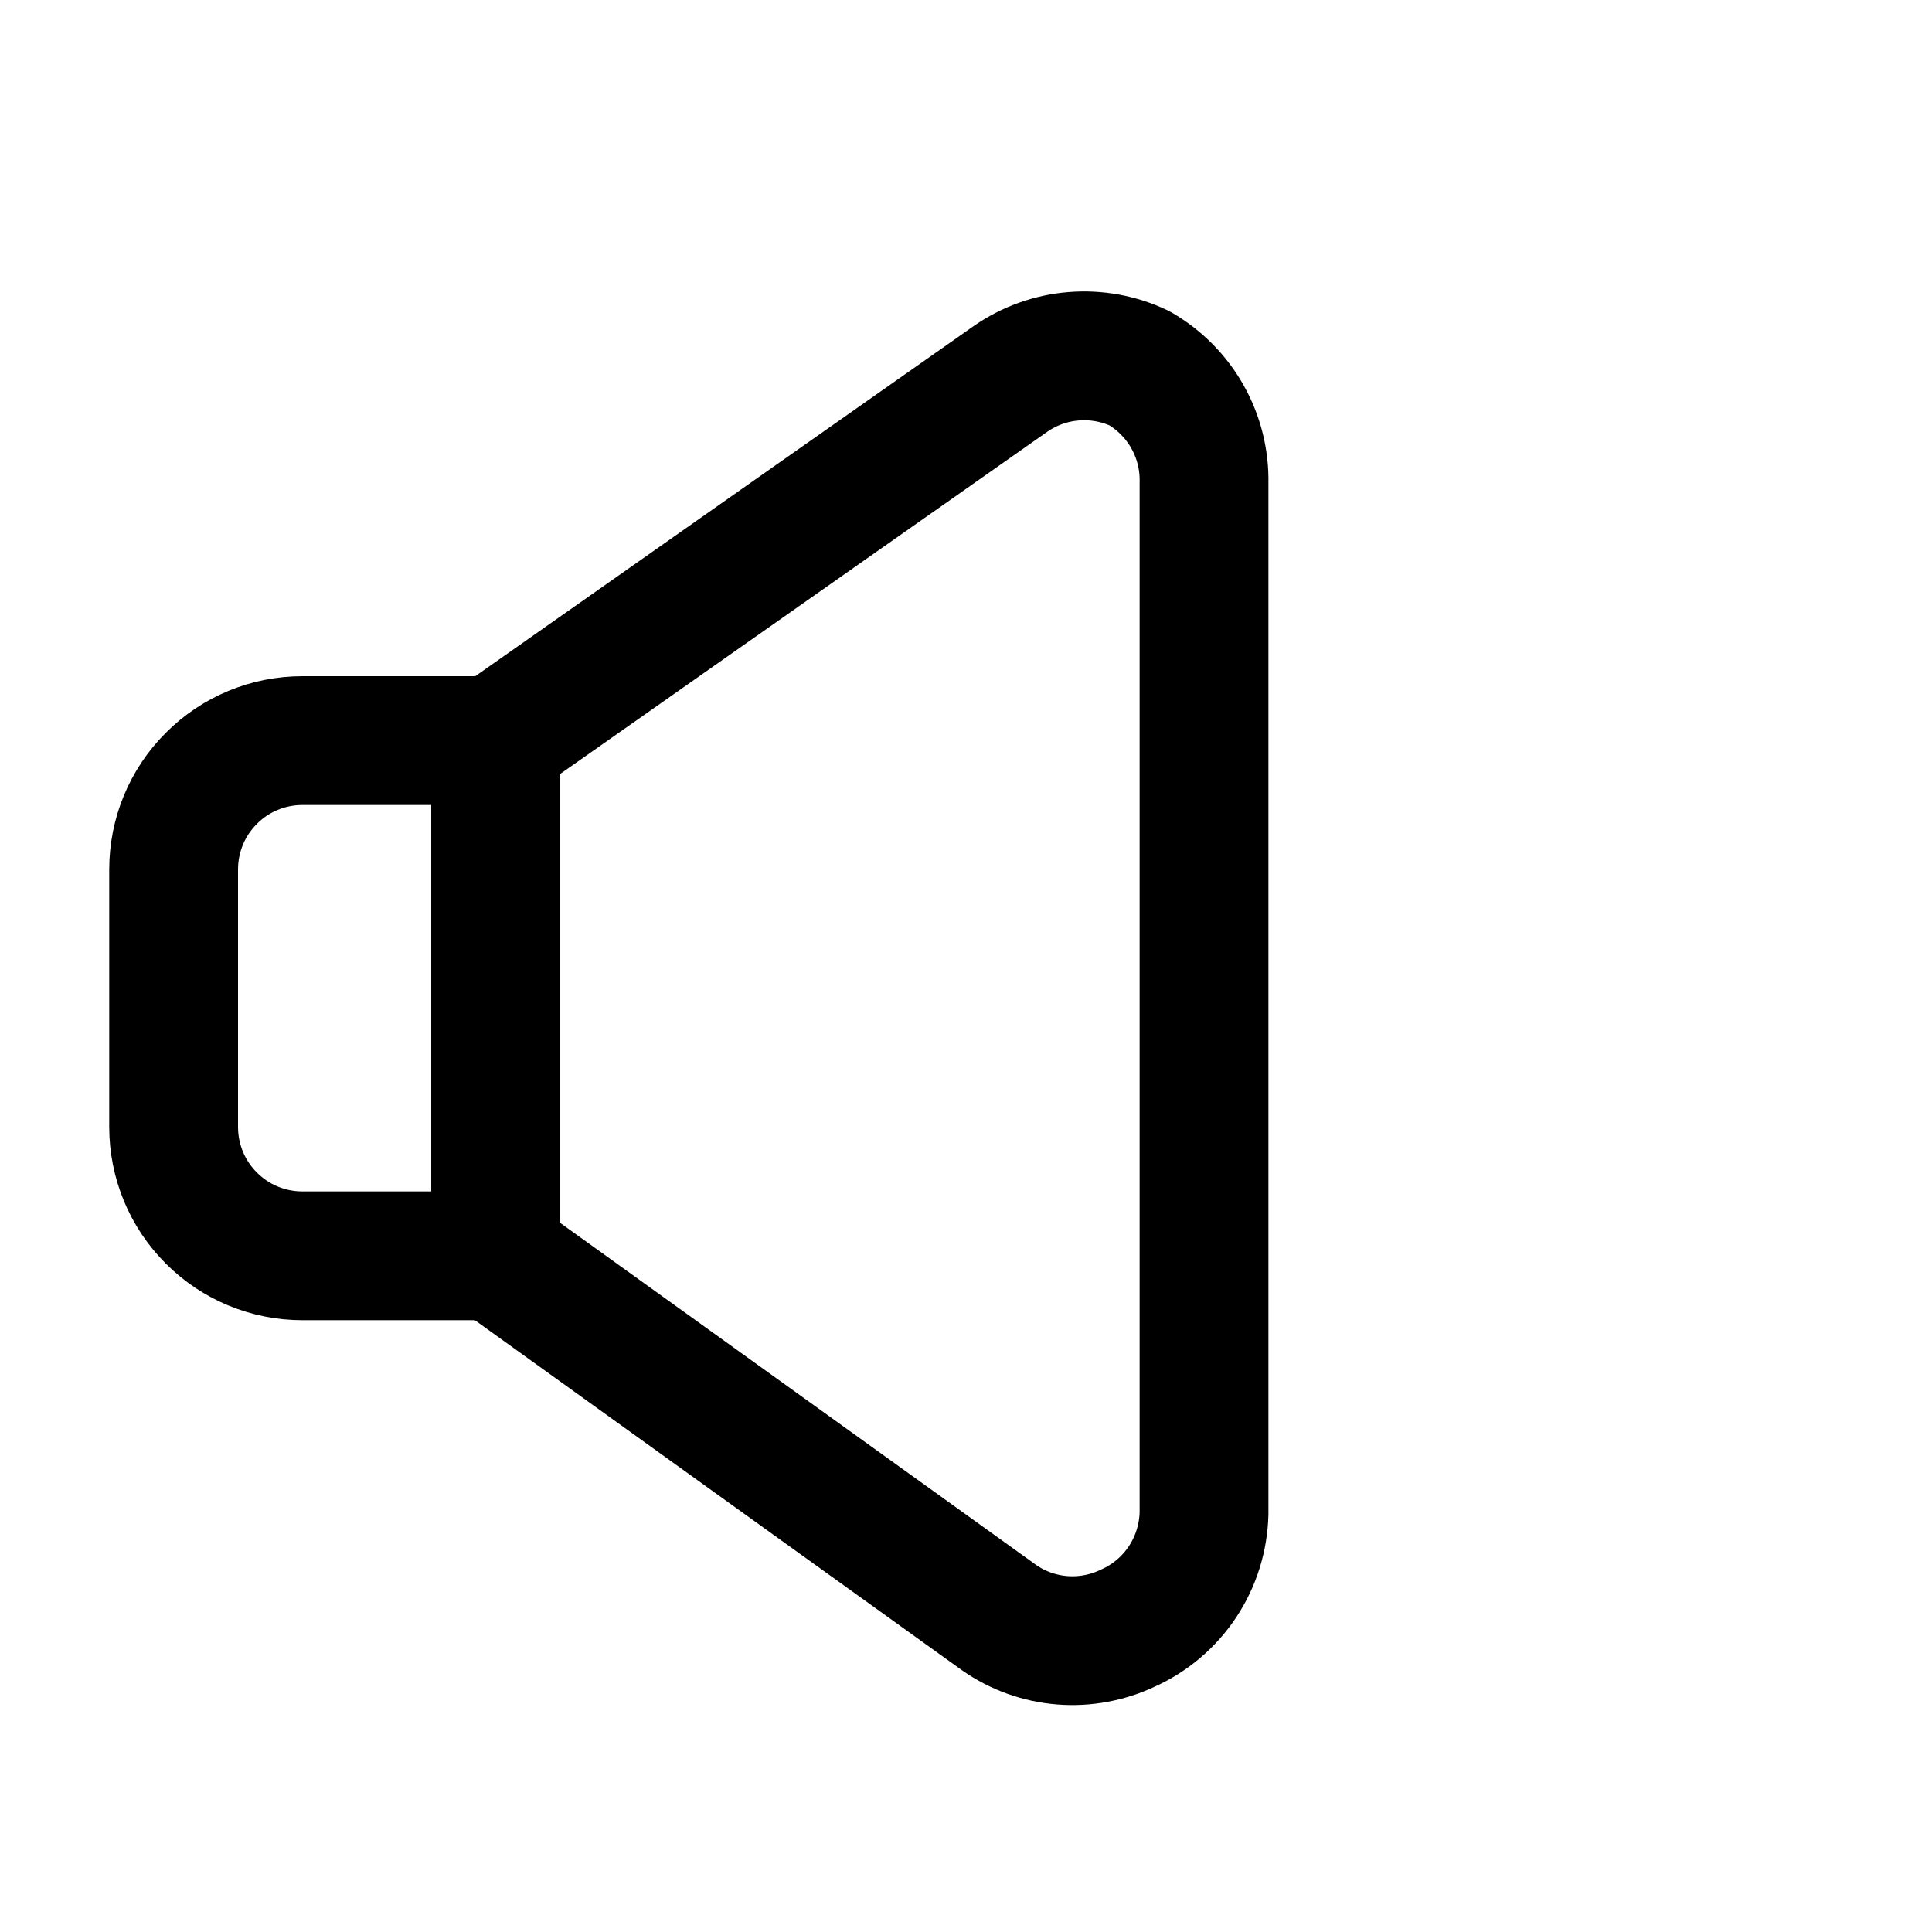 <svg width="15" height="15" viewBox="0 0 15 15" fill="none" xmlns="http://www.w3.org/2000/svg">
<g clip-path="url(#clip0_6_6178)">
<path d="M3.848 5.75H2.348C2.082 5.75 1.828 5.855 1.641 6.043C1.453 6.23 1.348 6.485 1.348 6.75V8.75C1.348 9.015 1.453 9.27 1.641 9.457C1.828 9.645 2.082 9.75 2.348 9.75H3.848V5.75Z" stroke="#000001" stroke-linecap="round" stroke-linejoin="round"/>
<path d="M3.848 9.75L7.758 12.56C7.903 12.661 8.071 12.721 8.247 12.735C8.422 12.749 8.599 12.716 8.758 12.64C8.93 12.563 9.077 12.438 9.181 12.281C9.286 12.123 9.343 11.939 9.348 11.75V3.75C9.352 3.571 9.308 3.393 9.22 3.237C9.132 3.08 9.003 2.95 8.848 2.86C8.689 2.784 8.512 2.752 8.337 2.766C8.161 2.78 7.993 2.84 7.848 2.94L3.848 5.75" stroke="#000001" stroke-linecap="round" stroke-linejoin="round"/>
</g>
<defs>
<clipPath id="clip0_6_6178">
<rect width="14" height="14" fill="white" transform="translate(0.848 0.75)"/>
</clipPath>
</defs>
</svg>

